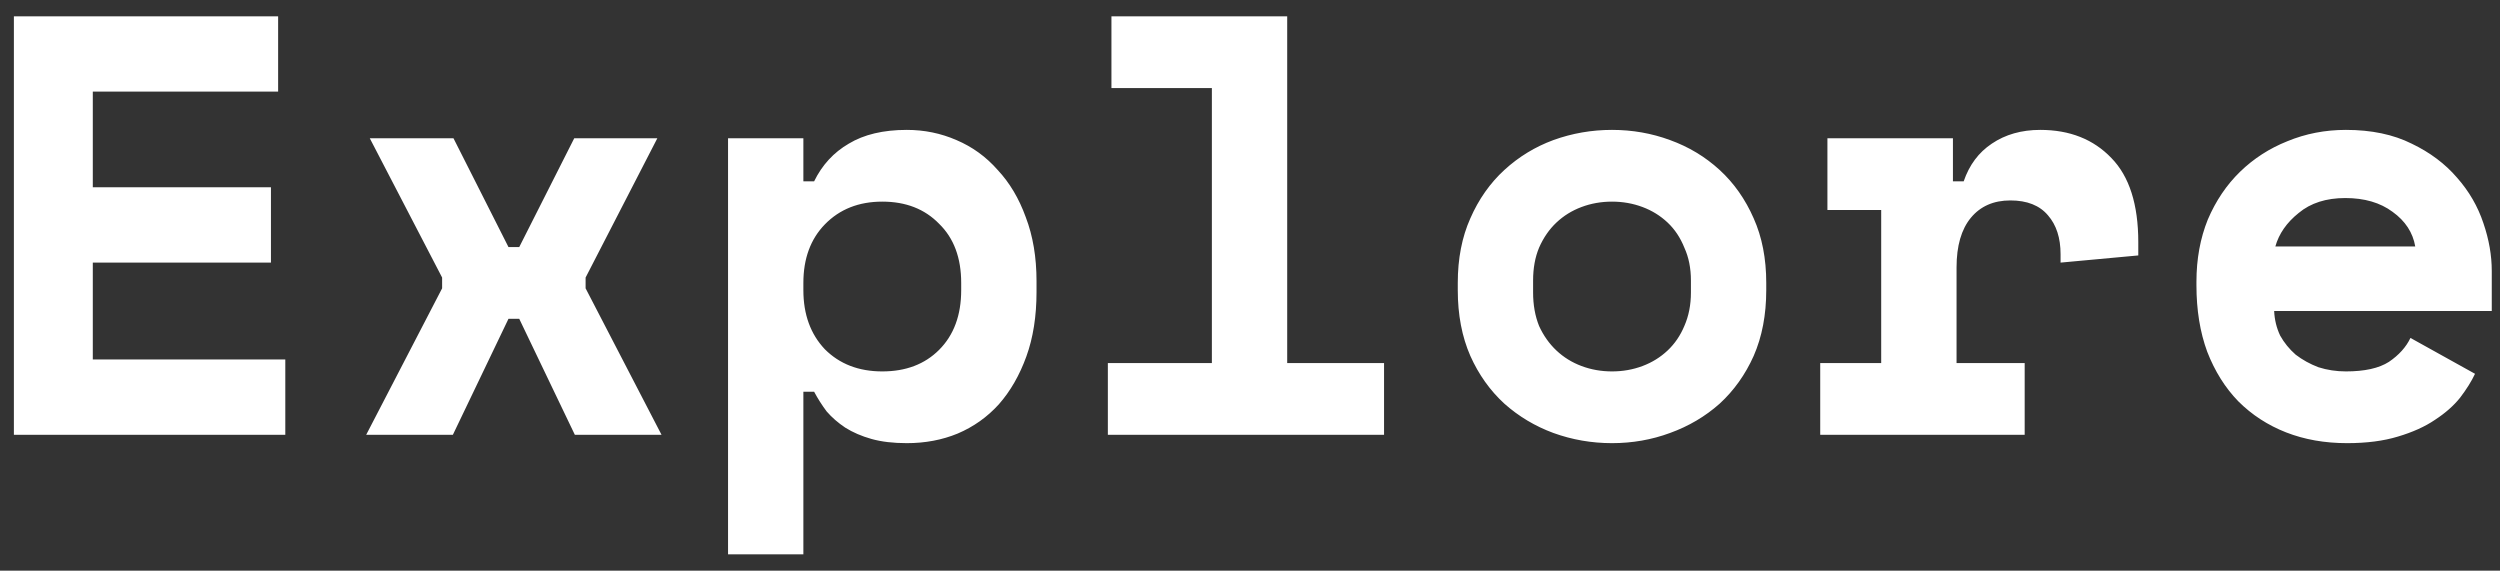 <svg width="92" height="21" viewBox="0 0 92 21" fill="none" xmlns="http://www.w3.org/2000/svg">
<rect x="0" y="0" width="92" height="21" fill="#333333" stroke="none"/>
<path d="M0.511 0.6H10.235V3.372H3.415V6.892H9.971V9.664H3.415V13.228H10.499V16H0.511V0.6ZM21.132 5.088H24.19L21.55 10.214V10.61L24.344 16H21.154L19.108 11.732H18.712L16.666 16H13.476L16.27 10.61V10.214L13.608 5.088H16.688L18.712 9.092H19.108L21.132 5.088ZM29.564 20.4H26.792V5.088H29.564V6.672H29.96C30.254 6.071 30.679 5.609 31.236 5.286C31.794 4.949 32.505 4.78 33.37 4.78C34.016 4.78 34.624 4.905 35.196 5.154C35.783 5.403 36.289 5.77 36.714 6.254C37.154 6.723 37.499 7.303 37.748 7.992C38.012 8.681 38.144 9.466 38.144 10.346V10.742C38.144 11.637 38.02 12.429 37.77 13.118C37.521 13.807 37.184 14.394 36.758 14.878C36.333 15.347 35.827 15.707 35.24 15.956C34.668 16.191 34.045 16.308 33.37 16.308C32.872 16.308 32.439 16.257 32.072 16.154C31.706 16.051 31.383 15.912 31.104 15.736C30.84 15.56 30.613 15.362 30.422 15.142C30.246 14.907 30.092 14.665 29.96 14.416H29.564V20.4ZM32.468 13.668C33.334 13.668 34.03 13.404 34.558 12.876C35.101 12.333 35.372 11.6 35.372 10.676V10.412C35.372 9.488 35.101 8.762 34.558 8.234C34.03 7.691 33.334 7.42 32.468 7.42C31.603 7.42 30.899 7.699 30.356 8.256C29.828 8.799 29.564 9.517 29.564 10.412V10.676C29.564 11.571 29.828 12.297 30.356 12.854C30.899 13.397 31.603 13.668 32.468 13.668ZM40.769 13.36H44.597V3.24H40.901V0.6H47.369V13.36H50.933V16H40.769V13.36ZM64.998 10.676C64.998 11.585 64.844 12.392 64.536 13.096C64.228 13.785 63.81 14.372 63.282 14.856C62.754 15.325 62.145 15.685 61.456 15.934C60.781 16.183 60.07 16.308 59.322 16.308C58.574 16.308 57.855 16.183 57.166 15.934C56.491 15.685 55.89 15.325 55.362 14.856C54.834 14.372 54.416 13.785 54.108 13.096C53.8 12.392 53.646 11.585 53.646 10.676V10.412C53.646 9.517 53.8 8.725 54.108 8.036C54.416 7.332 54.834 6.738 55.362 6.254C55.89 5.77 56.491 5.403 57.166 5.154C57.855 4.905 58.574 4.78 59.322 4.78C60.07 4.78 60.781 4.905 61.456 5.154C62.145 5.403 62.754 5.77 63.282 6.254C63.81 6.738 64.228 7.332 64.536 8.036C64.844 8.725 64.998 9.517 64.998 10.412V10.676ZM59.322 13.668C59.718 13.668 60.092 13.602 60.444 13.47C60.796 13.338 61.104 13.147 61.368 12.898C61.632 12.649 61.837 12.348 61.984 11.996C62.145 11.629 62.226 11.219 62.226 10.764V10.324C62.226 9.869 62.145 9.466 61.984 9.114C61.837 8.747 61.632 8.439 61.368 8.19C61.104 7.941 60.796 7.75 60.444 7.618C60.092 7.486 59.718 7.42 59.322 7.42C58.926 7.42 58.552 7.486 58.2 7.618C57.848 7.75 57.54 7.941 57.276 8.19C57.012 8.439 56.799 8.747 56.638 9.114C56.491 9.466 56.418 9.869 56.418 10.324V10.764C56.418 11.219 56.491 11.629 56.638 11.996C56.799 12.348 57.012 12.649 57.276 12.898C57.54 13.147 57.848 13.338 58.2 13.47C58.552 13.602 58.926 13.668 59.322 13.668ZM67.249 5.088H71.868V6.672H72.264C72.47 6.071 72.814 5.609 73.299 5.286C73.797 4.949 74.391 4.78 75.081 4.78C76.166 4.78 77.038 5.125 77.698 5.814C78.359 6.489 78.689 7.523 78.689 8.916V9.4L75.829 9.664V9.356C75.829 8.755 75.674 8.278 75.367 7.926C75.058 7.559 74.597 7.376 73.981 7.376C73.365 7.376 72.88 7.589 72.528 8.014C72.177 8.439 72.001 9.048 72.001 9.84V13.36H74.508V16H66.984V13.36H69.228V7.728H67.249V5.088ZM83.689 11.446C83.704 11.769 83.777 12.069 83.909 12.348C84.056 12.612 84.247 12.847 84.481 13.052C84.731 13.243 85.009 13.397 85.317 13.514C85.64 13.617 85.977 13.668 86.329 13.668C87.019 13.668 87.547 13.551 87.913 13.316C88.28 13.067 88.544 12.773 88.705 12.436L91.081 13.756C90.949 14.035 90.766 14.328 90.531 14.636C90.297 14.929 89.989 15.201 89.607 15.45C89.241 15.699 88.786 15.905 88.243 16.066C87.715 16.227 87.092 16.308 86.373 16.308C85.552 16.308 84.804 16.176 84.129 15.912C83.455 15.648 82.868 15.267 82.369 14.768C81.885 14.269 81.504 13.661 81.225 12.942C80.961 12.223 80.829 11.409 80.829 10.5V10.368C80.829 9.532 80.969 8.769 81.247 8.08C81.541 7.391 81.937 6.804 82.435 6.32C82.934 5.836 83.513 5.462 84.173 5.198C84.848 4.919 85.567 4.78 86.329 4.78C87.268 4.78 88.075 4.949 88.749 5.286C89.424 5.609 89.981 6.027 90.421 6.54C90.861 7.039 91.184 7.596 91.389 8.212C91.595 8.813 91.697 9.4 91.697 9.972V11.446H83.689ZM86.307 7.288C85.603 7.288 85.031 7.471 84.591 7.838C84.151 8.19 83.865 8.601 83.733 9.07H88.881C88.793 8.557 88.515 8.131 88.045 7.794C87.591 7.457 87.011 7.288 86.307 7.288Z" fill="white"/>
</svg>
